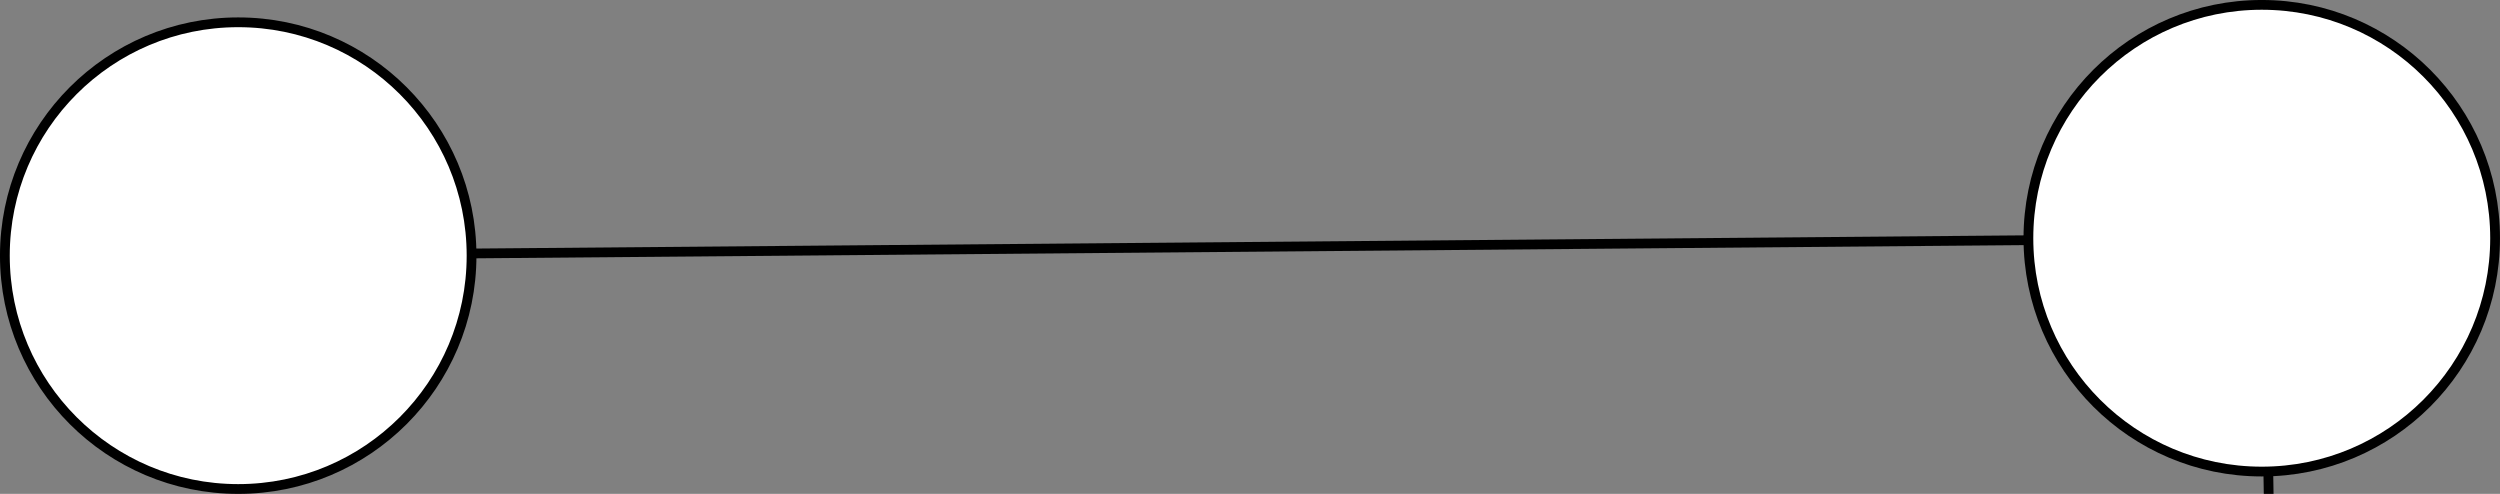 <?xml version="1.0" encoding="UTF-8" standalone="no"?>
<!-- Created with Inkscape (http://www.inkscape.org/) -->

<svg
   xmlns:dc="http://purl.org/dc/elements/1.1/"
   xmlns:cc="http://creativecommons.org/ns#"
   xmlns:rdf="http://www.w3.org/1999/02/22-rdf-syntax-ns#"
   xmlns:svg="http://www.w3.org/2000/svg"
   xmlns="http://www.w3.org/2000/svg"
   xmlns:sodipodi="http://sodipodi.sourceforge.net/DTD/sodipodi-0.dtd"
   xmlns:inkscape="http://www.inkscape.org/namespaces/inkscape"
   width="67.828mm"
   height="13.399mm"
   viewBox="0 0 67.828 13.399"
   version="1.1"
   id="svg8"
   inkscape:version="0.92.2 2405546, 2018-03-11"
   sodipodi:docname="blink.svg">
  <rect x="0" y="0" width="67.828" height="13.399" fill="#808080" stroke="none"/>
  <defs
     id="defs2" />
  <sodipodi:namedview
     id="base"
     pagecolor="#808080"
     bordercolor="#666666"
     borderopacity="1.0"
     inkscape:pageopacity="0"
     inkscape:pageshadow="2"
     inkscape:zoom="1.4"
     inkscape:cx="105.63512"
     inkscape:cy="-47.582804"
     inkscape:document-units="mm"
     inkscape:current-layer="g845"
     showgrid="false"
     inkscape:window-width="1920"
     inkscape:window-height="1055"
     inkscape:window-x="0"
     inkscape:window-y="25"
     inkscape:window-maximized="0" />
  <g
     inkscape:label="Layer 1"
     inkscape:groupmode="layer"
     id="layer1"
     style="display:none"
     transform="translate(-33.697,-67.342)">
    <circle
       style="fill:#ffffff;fill-opacity:1;stroke:#000000;stroke-width:0.265;stroke-miterlimit:4;stroke-dasharray:none;stroke-dashoffset:0;stroke-opacity:1"
       id="path812"
       cx="40.16"
       cy="74.278"
       r="6.331" />
    <circle
       style="fill:#ffffff;fill-opacity:1;stroke:#000000;stroke-width:0.265;stroke-miterlimit:4;stroke-dasharray:none;stroke-dashoffset:0;stroke-opacity:1"
       id="path812-3"
       cx="95.061"
       cy="73.805"
       r="6.331" />
    <path
       style="fill:none;fill-rule:evenodd;stroke:#000000;stroke-width:0.265px;stroke-linecap:butt;stroke-linejoin:miter;stroke-opacity:1"
       d="M 46.491,74.219 88.73,73.859"
       id="path829"
       inkscape:connector-type="polyline"
       inkscape:connector-curvature="0"
       inkscape:connection-start="#path812"
       inkscape:connection-end="#path812-3" />
    <circle
       style="display:inline;fill:#ffffff;fill-opacity:1;stroke:#000000;stroke-width:0.265;stroke-miterlimit:4;stroke-dasharray:none;stroke-dashoffset:0;stroke-opacity:1"
       id="path812-3-7"
       cx="96.441"
       cy="122.885"
       r="6.331" />
    <path
       style="fill:none;fill-rule:evenodd;stroke:#000000;stroke-width:0.265px;stroke-linecap:butt;stroke-linejoin:miter;stroke-opacity:1"
       d="M 96.263,116.557 95.239,80.134"
       id="path898"
       inkscape:connector-type="polyline"
       inkscape:connector-curvature="0"
       inkscape:connection-start="#path812-3-7"
       inkscape:connection-end="#path812-3" />
  </g>
  <g
     id="g837"
     inkscape:groupmode="layer"
     inkscape:label="Layer 1 copy"
     style="display:none"
     transform="translate(-33.697,-67.342)">
    <circle
       r="6.331"
       cy="73.805"
       cx="95.061"
       id="circle833"
       style="fill:#ffffff;fill-opacity:1;stroke:#000000;stroke-width:0.265;stroke-miterlimit:4;stroke-dasharray:none;stroke-dashoffset:0;stroke-opacity:1" />
    <circle
       style="display:inline;fill:#ffffff;fill-opacity:1;stroke:#000000;stroke-width:0.265;stroke-miterlimit:4;stroke-dasharray:none;stroke-dashoffset:0;stroke-opacity:1"
       id="path812-3-7-56"
       cx="96.441"
       cy="122.885"
       r="6.331" />
  </g>
  <g
     inkscape:label="Layer 1 copy copy"
     inkscape:groupmode="layer"
     id="g845"
     style="display:inline"
     transform="translate(-33.697,-67.342)">
    <circle
       style="fill:#ffffff;fill-opacity:1;stroke:#000000;stroke-width:0.265;stroke-miterlimit:4;stroke-dasharray:none;stroke-dashoffset:0;stroke-opacity:1"
       id="circle839"
       cx="40.16"
       cy="74.278"
       r="6.331" />
    <circle
       style="fill:#ffffff;fill-opacity:1;stroke:#000000;stroke-width:0.265;stroke-miterlimit:4;stroke-dasharray:none;stroke-dashoffset:0;stroke-opacity:1"
       id="circle841"
       cx="95.061"
       cy="73.805"
       r="6.331" />
    <path
       style="fill:none;fill-rule:evenodd;stroke:#000000;stroke-width:0.265px;stroke-linecap:butt;stroke-linejoin:miter;stroke-opacity:1"
       d="M 46.491,74.219 88.73,73.859"
       id="path843"
       inkscape:connector-type="polyline"
       inkscape:connector-curvature="0"
       inkscape:connection-start="#path812"
       inkscape:connection-end="#path812-3" />
    <circle
       style="display:inline;fill:#ffffff;fill-opacity:1;stroke:#000000;stroke-width:0.265;stroke-miterlimit:4;stroke-dasharray:none;stroke-dashoffset:0;stroke-opacity:1"
       id="path812-3-7-5"
       cx="96.441"
       cy="122.885"
       r="6.331" />
    <path
       style="display:inline;fill:none;fill-rule:evenodd;stroke:#000000;stroke-width:0.265px;stroke-linecap:butt;stroke-linejoin:miter;stroke-opacity:1"
       d="M 95.812,116.585 95.239,80.134"
       id="path898-3"
       inkscape:connector-type="polyline"
       inkscape:connector-curvature="0"
       inkscape:connection-start="#path812-3-7-5" />
  </g>
</svg>
